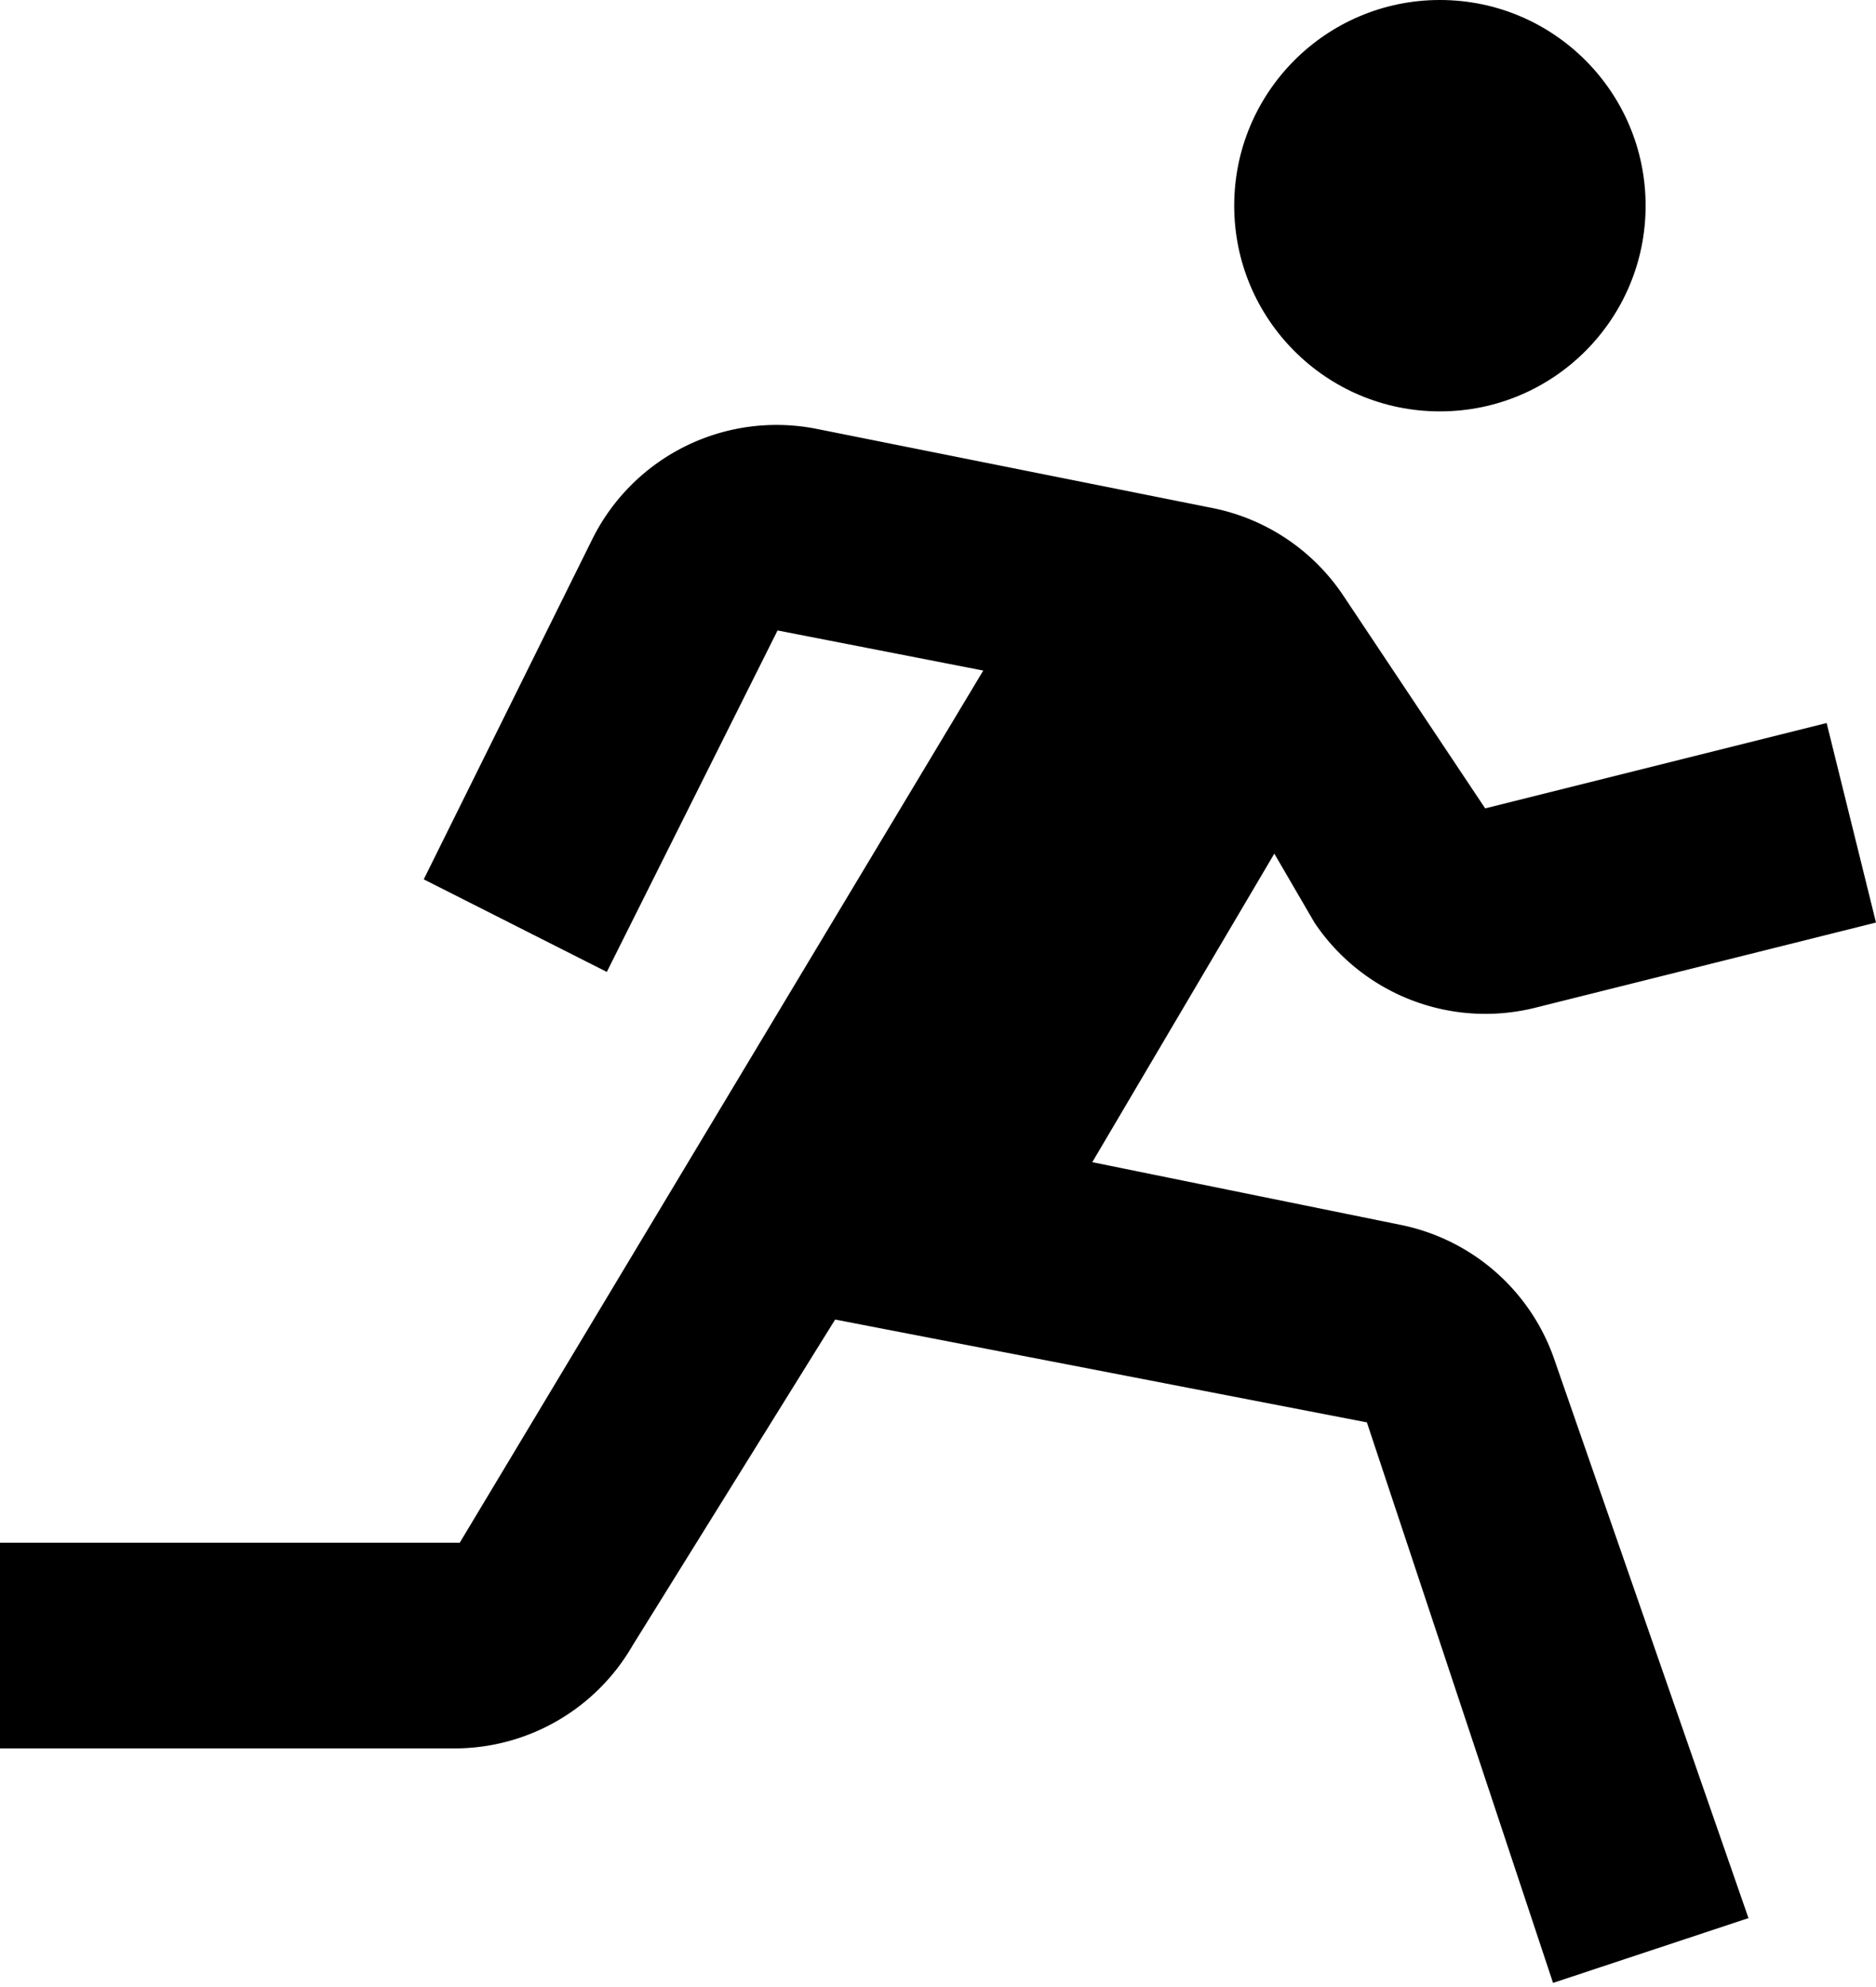 <svg xmlns="http://www.w3.org/2000/svg" viewBox="0 0 18.24 19.32"><circle cx="14" cy="2" r="2"/><path d="M18.66,14.31a2,2,0,0,0,2.14.83l3.32-.83-.48-1.94-3.32.83-1.38-2.07a2,2,0,0,0-1.27-.85l-3.85-.77a2,2,0,0,0-2.18,1.07L10,13.89l1.78.9,1.66-3.32,2,.39-5.09,8.48H5.88v2h4.43a2,2,0,0,0,1.72-1L14,18.17l5.17,1,1.81,5.45,1.9-.63L21,18.58a2,2,0,0,0-1.5-1.33l-3-.61,1.77-3Z" transform="translate(-5.88 -5.34)"/></svg>